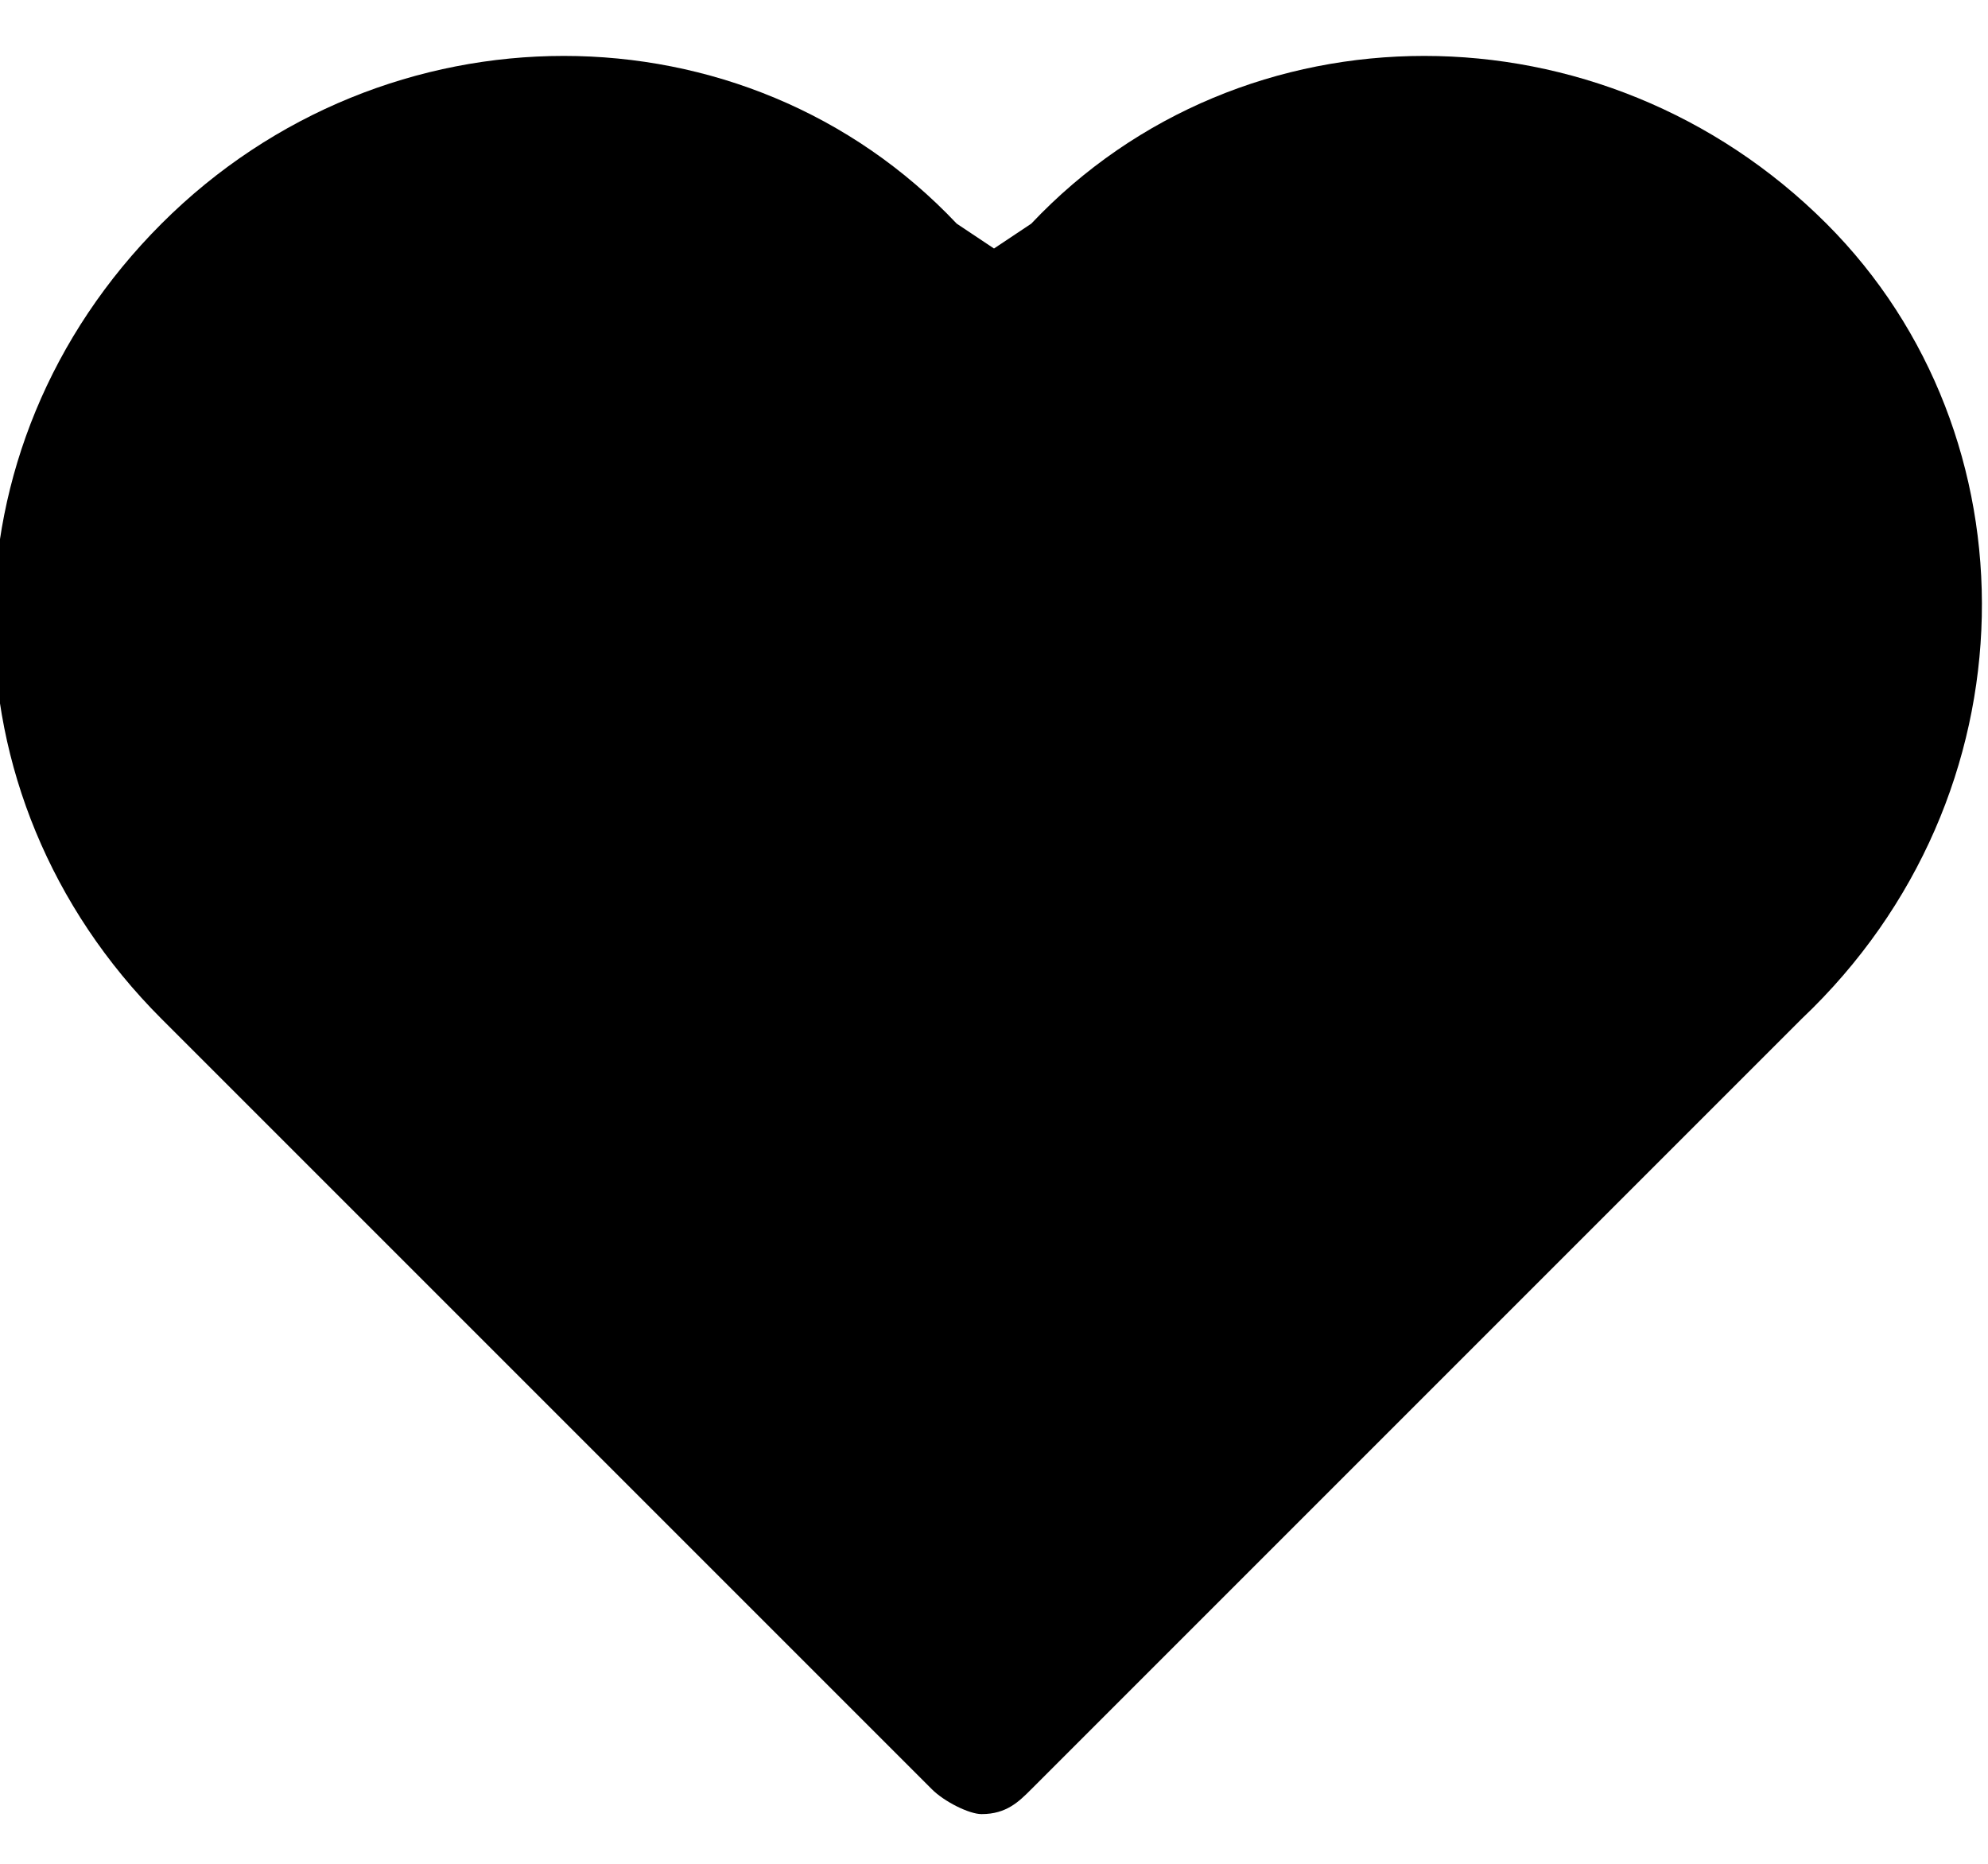 <?xml version="1.0" encoding="utf-8"?>
<!-- Generator: Adobe Illustrator 20.1.0, SVG Export Plug-In . SVG Version: 6.00 Build 0)  -->
<svg version="1.1" id="Слой_1" xmlns="http://www.w3.org/2000/svg" xmlns:xlink="http://www.w3.org/1999/xlink" x="0px" y="0px"
	 viewBox="0 0 16 15" style="enable-background:new 0 0 16 15;" xml:space="preserve">
<path id="Shape-Copy" d="M14.7,1.8C12.9,0,10,0,8.3,1.8L8,2L7.7,1.8C6,0,3.1,0,1.3,1.8s-1.8,4.6,0,6.4l6.2,6.2l0,0
	c0.1,0.1,0.3,0.2,0.4,0.2c0.2,0,0.3-0.1,0.4-0.2l0,0l6.2-6.2C16.4,6.4,16.4,3.5,14.7,1.8z"/>
</svg>
